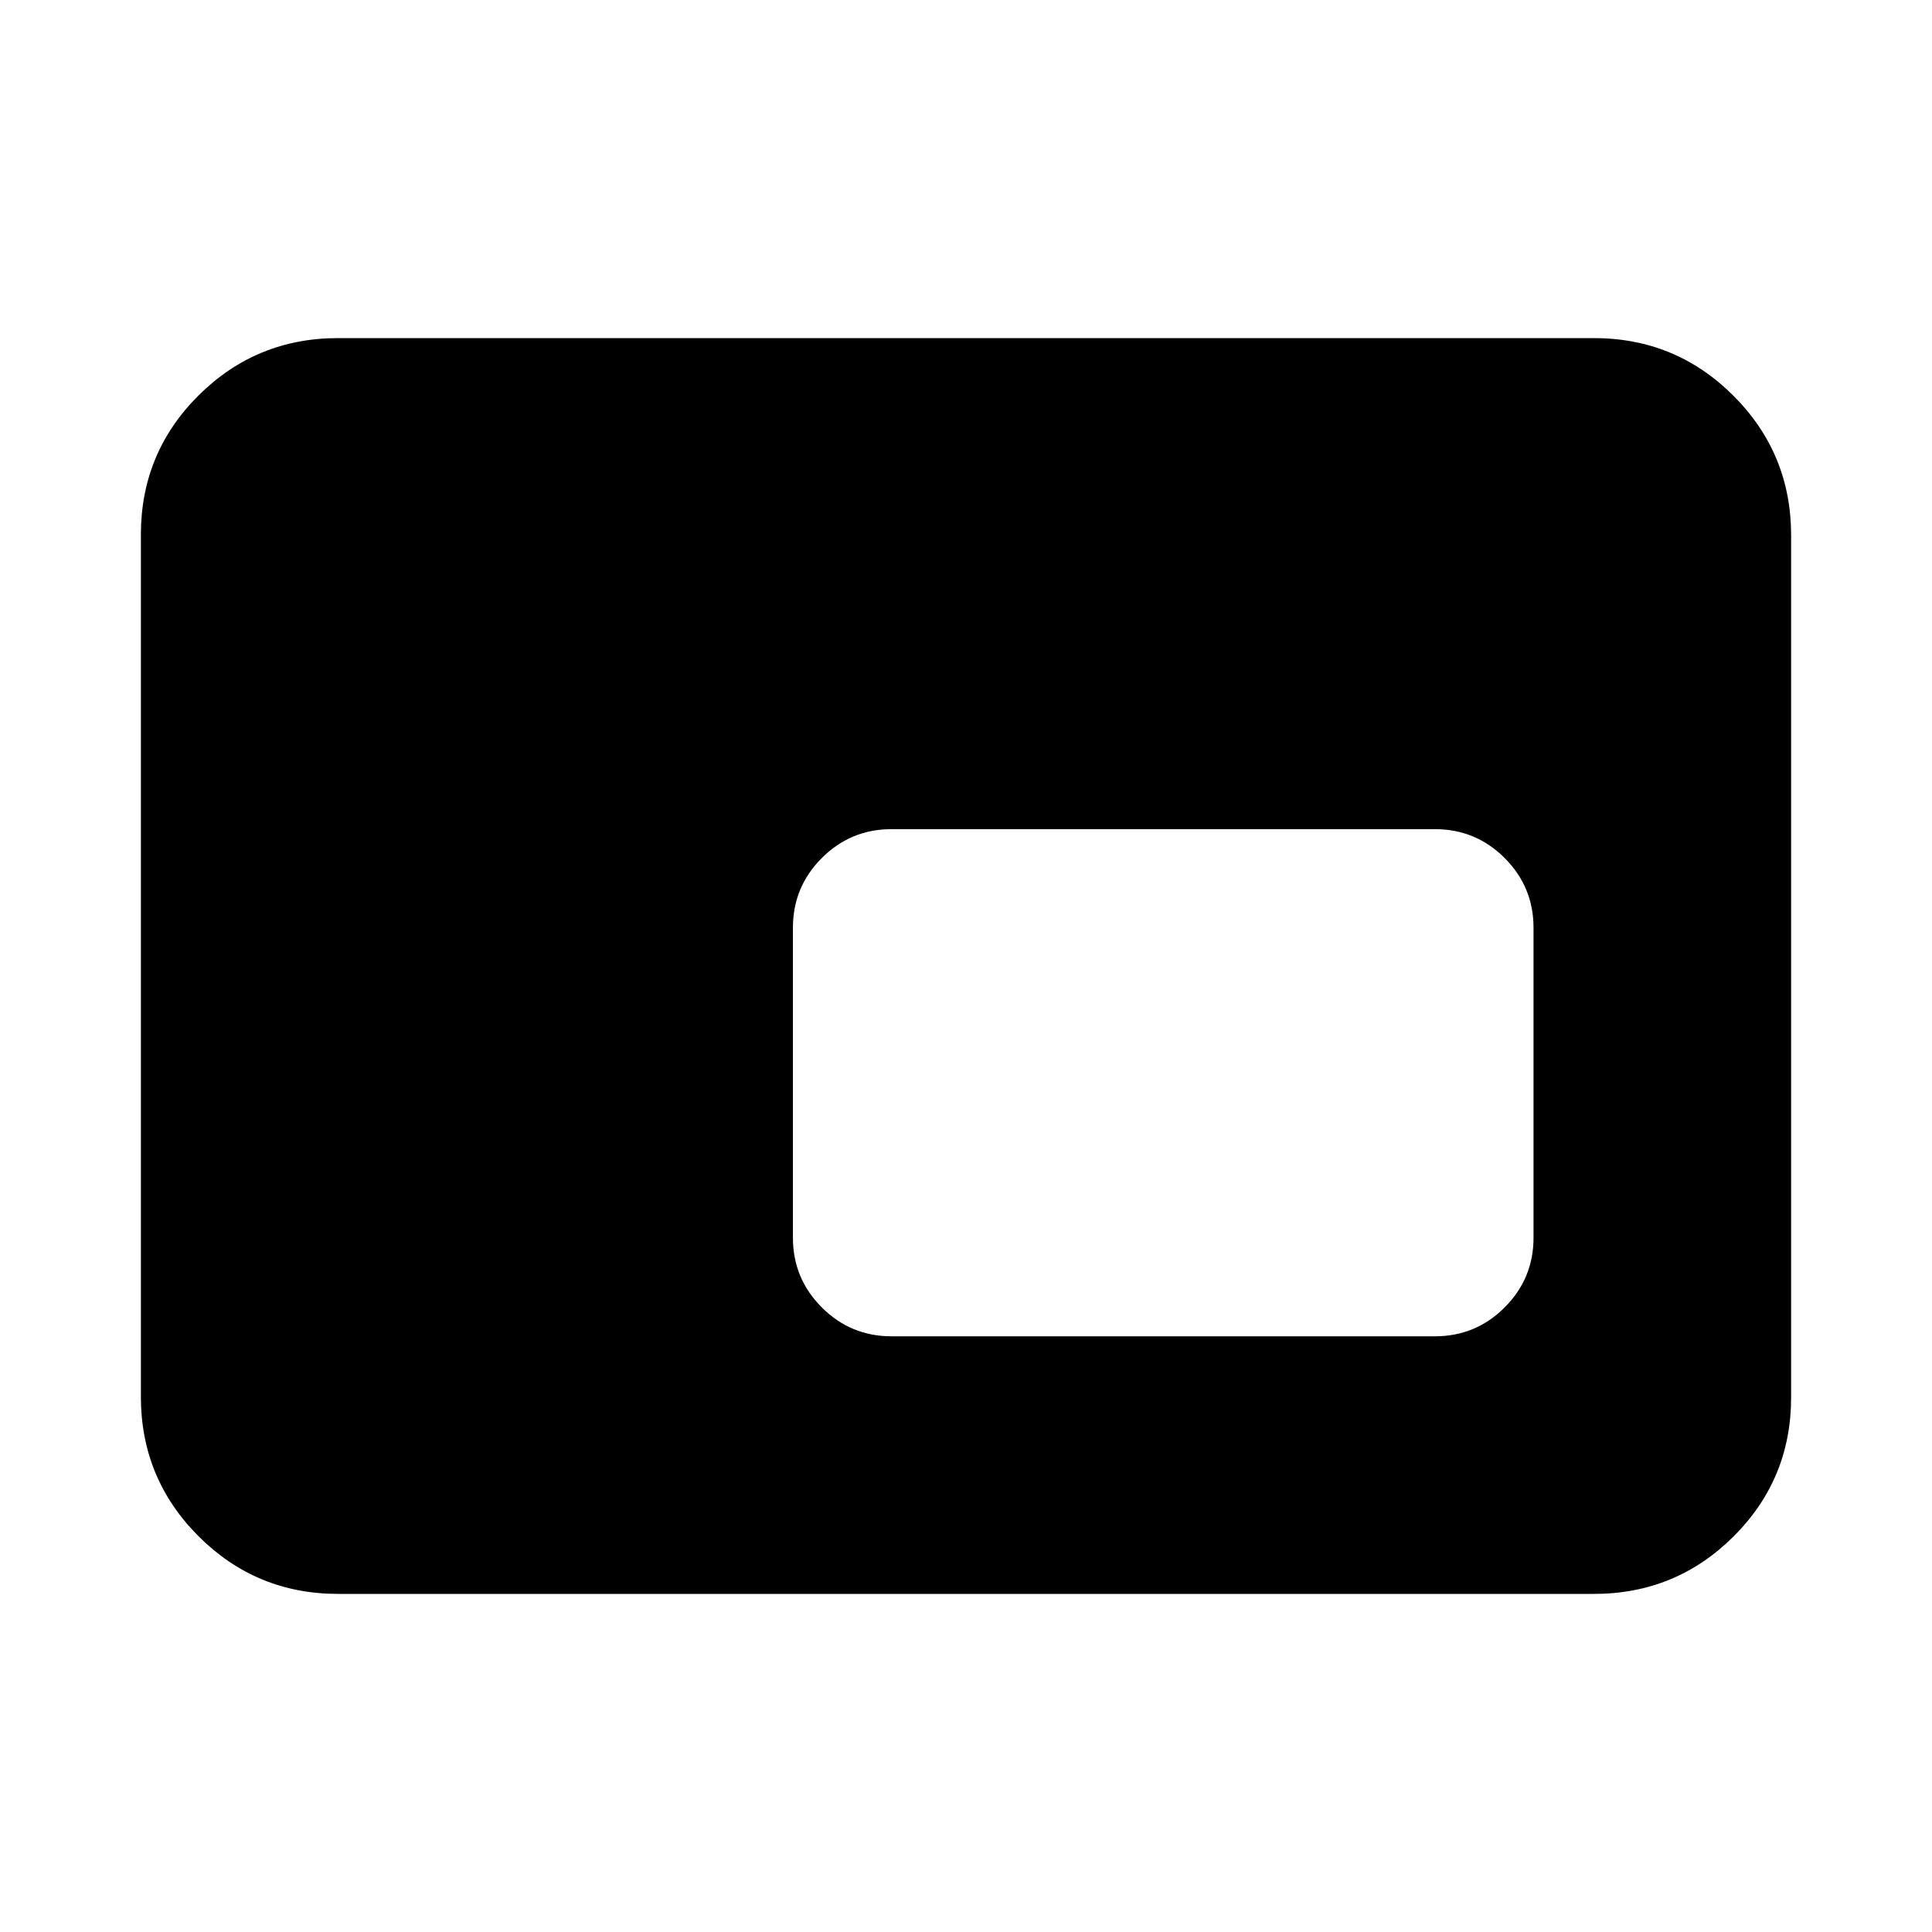 <svg xmlns="http://www.w3.org/2000/svg" height="20" viewBox="0 -960 960 960" width="20"><path d="M443-296h270q20.3 0 34.65-14.35Q762-324.7 762-345v-154q0-20.3-14.35-34.65Q733.3-548 713-548H443q-20.3 0-34.65 14.35Q394-519.3 394-499v154q0 20.3 14.35 34.65Q422.7-296 443-296ZM168-168q-40.7 0-69.35-28.66Q70-225.32 70-266.04v-428.24Q70-735 98.65-763.5T168-792h624q40.7 0 69.35 28.66Q890-734.68 890-693.96v428.24q0 40.72-28.65 69.22T792-168H168Z"/></svg>